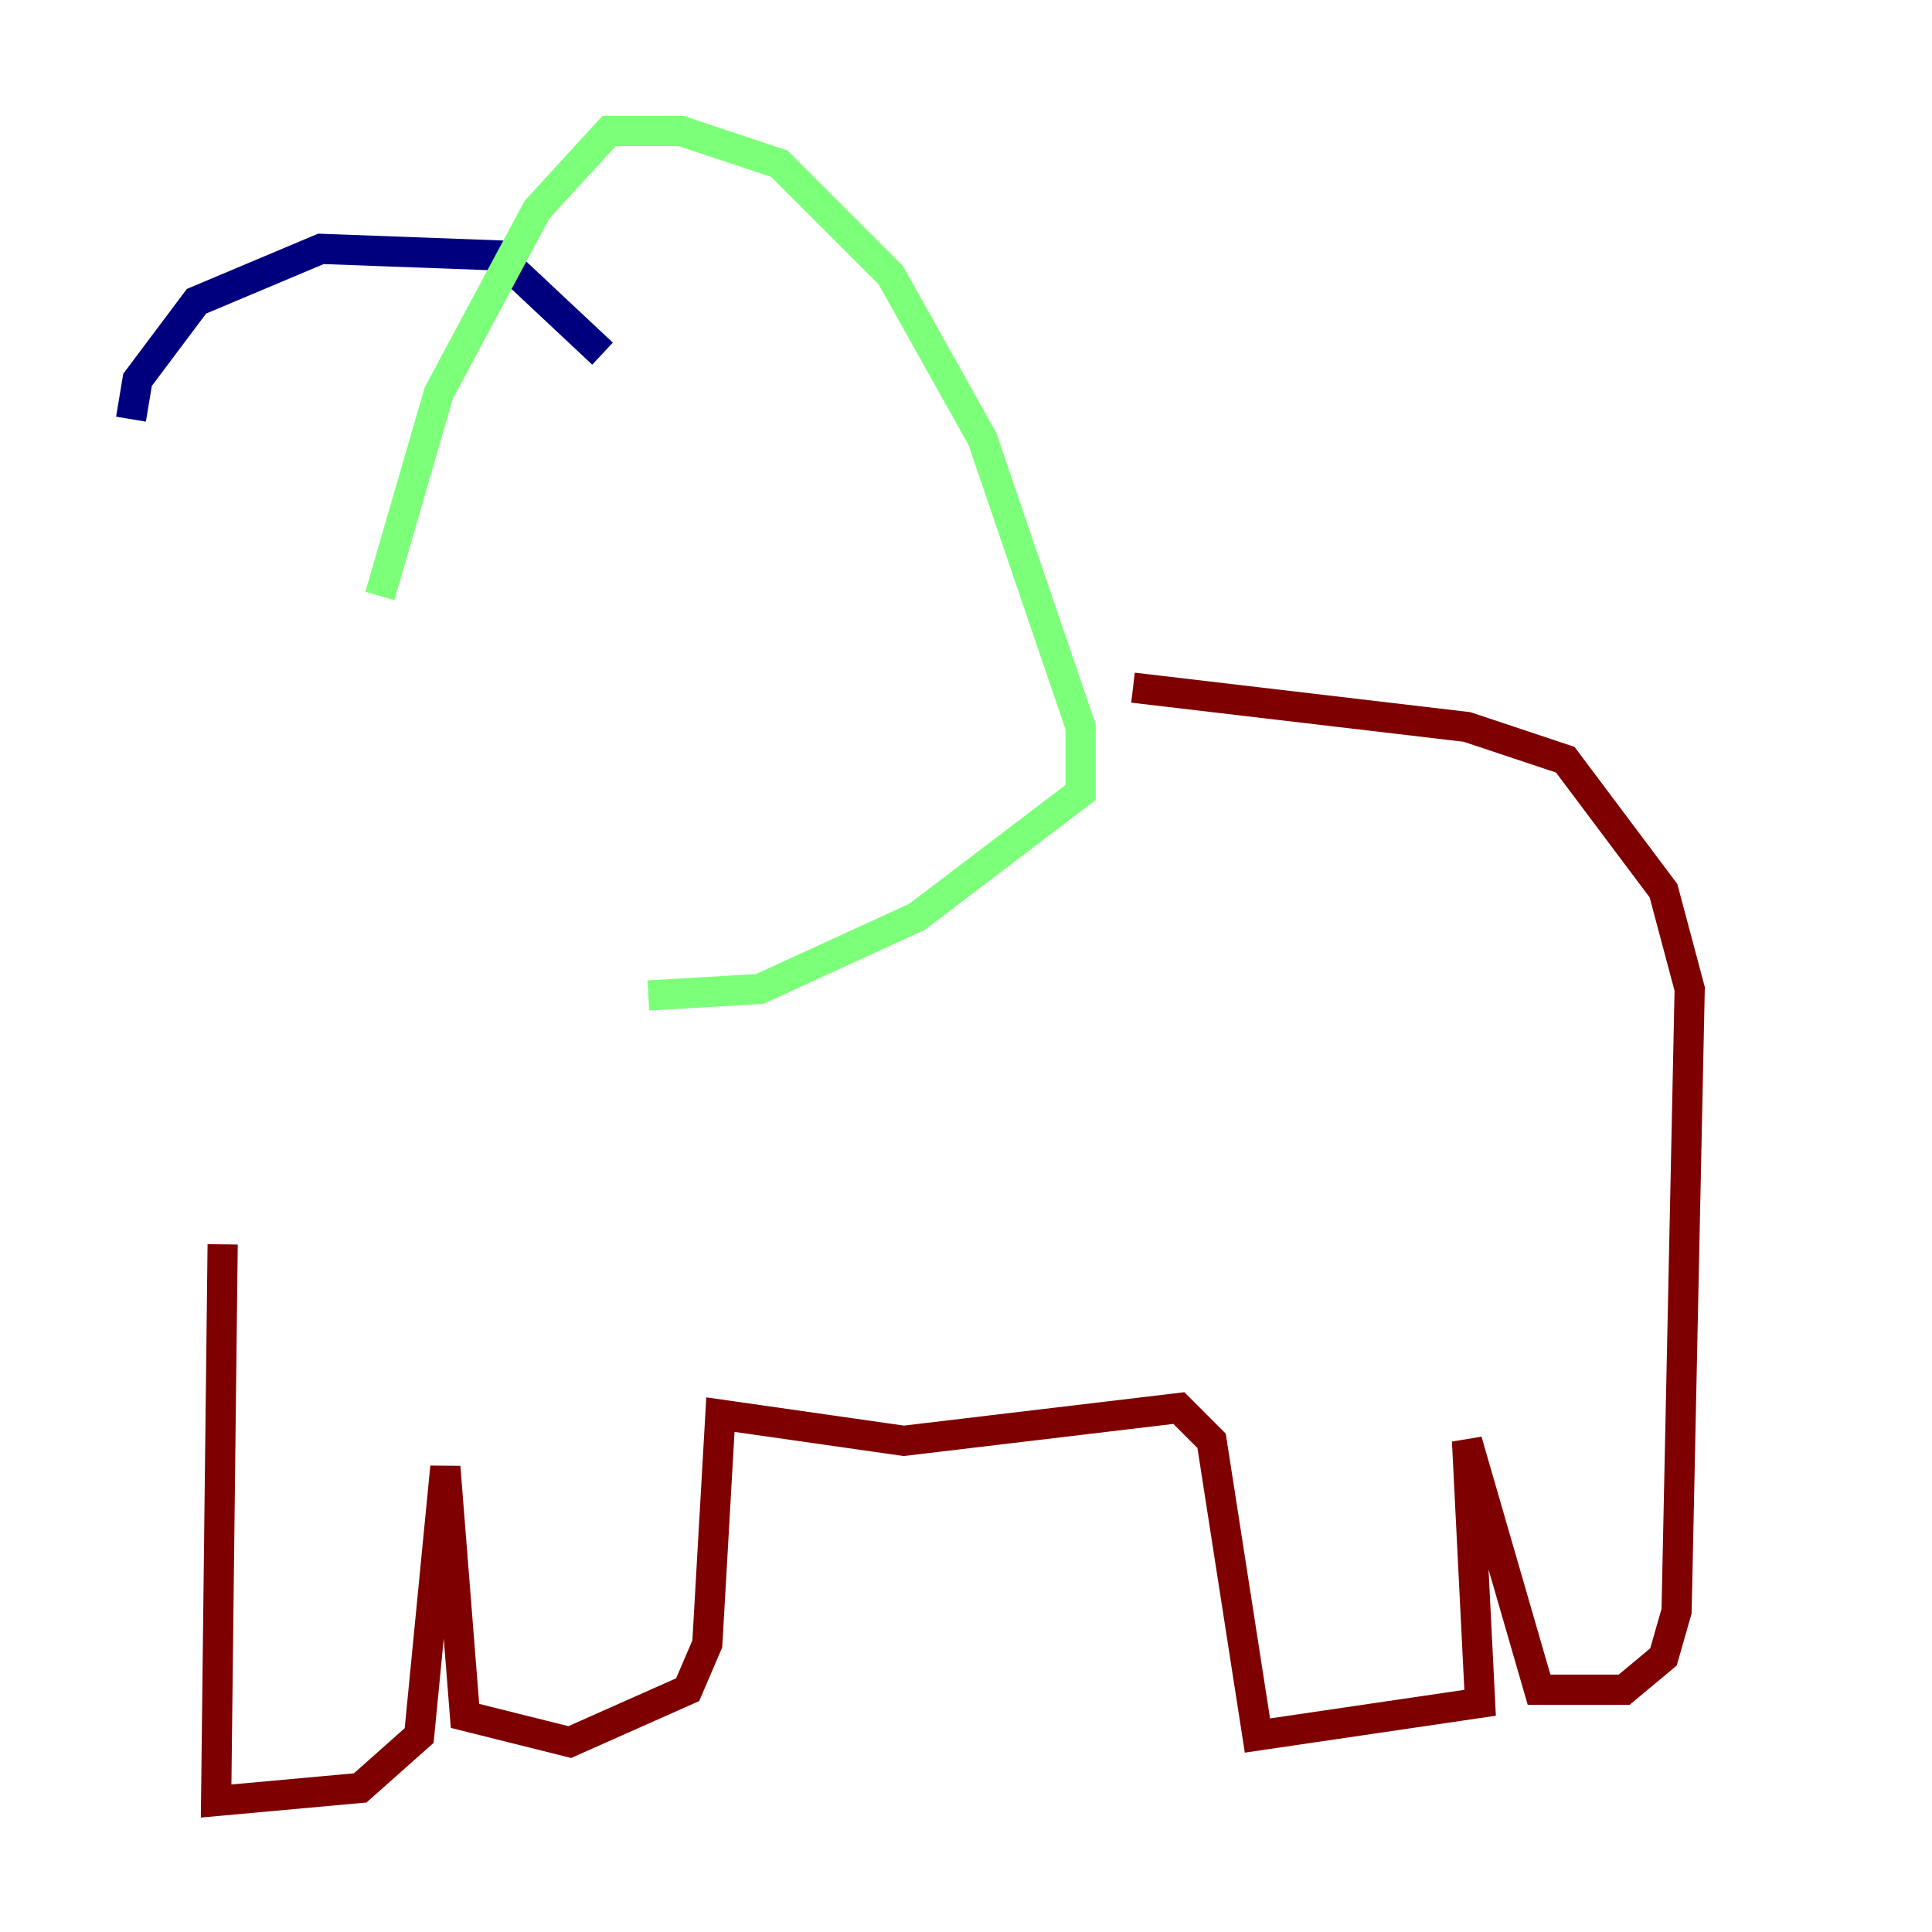 <?xml version="1.0" encoding="utf-8" ?>
<svg baseProfile="tiny" height="128" version="1.2" viewBox="0,0,128,128" width="128" xmlns="http://www.w3.org/2000/svg" xmlns:ev="http://www.w3.org/2001/xml-events" xmlns:xlink="http://www.w3.org/1999/xlink"><defs /><polyline fill="none" points="8.678,27.77 9.112,25.166 13.017,19.959 21.261,16.488 32.976,16.922 39.919,23.43" stroke="#00007f" stroke-width="2" /><polyline fill="none" points="25.166,39.485 29.071,26.034 35.58,13.885 40.352,8.678 45.125,8.678 51.634,10.848 59.01,18.224 65.085,29.071 71.593,48.163 71.593,52.502 60.746,60.746 50.332,65.519 42.956,65.953" stroke="#7cff79" stroke-width="2" /><polyline fill="none" points="75.064,45.559 97.193,48.163 103.702,50.332 110.21,59.01 111.946,65.519 111.078,106.739 110.21,109.776 107.607,111.946 101.966,111.946 97.193,95.458 98.061,112.814 83.308,114.983 80.271,95.458 78.102,93.288 59.878,95.458 47.729,93.722 46.861,108.909 45.559,111.946 37.749,115.417 30.807,113.681 29.505,97.193 27.77,114.983 23.864,118.454 14.319,119.322 14.752,82.441" stroke="#7f0000" stroke-width="2" /></svg>